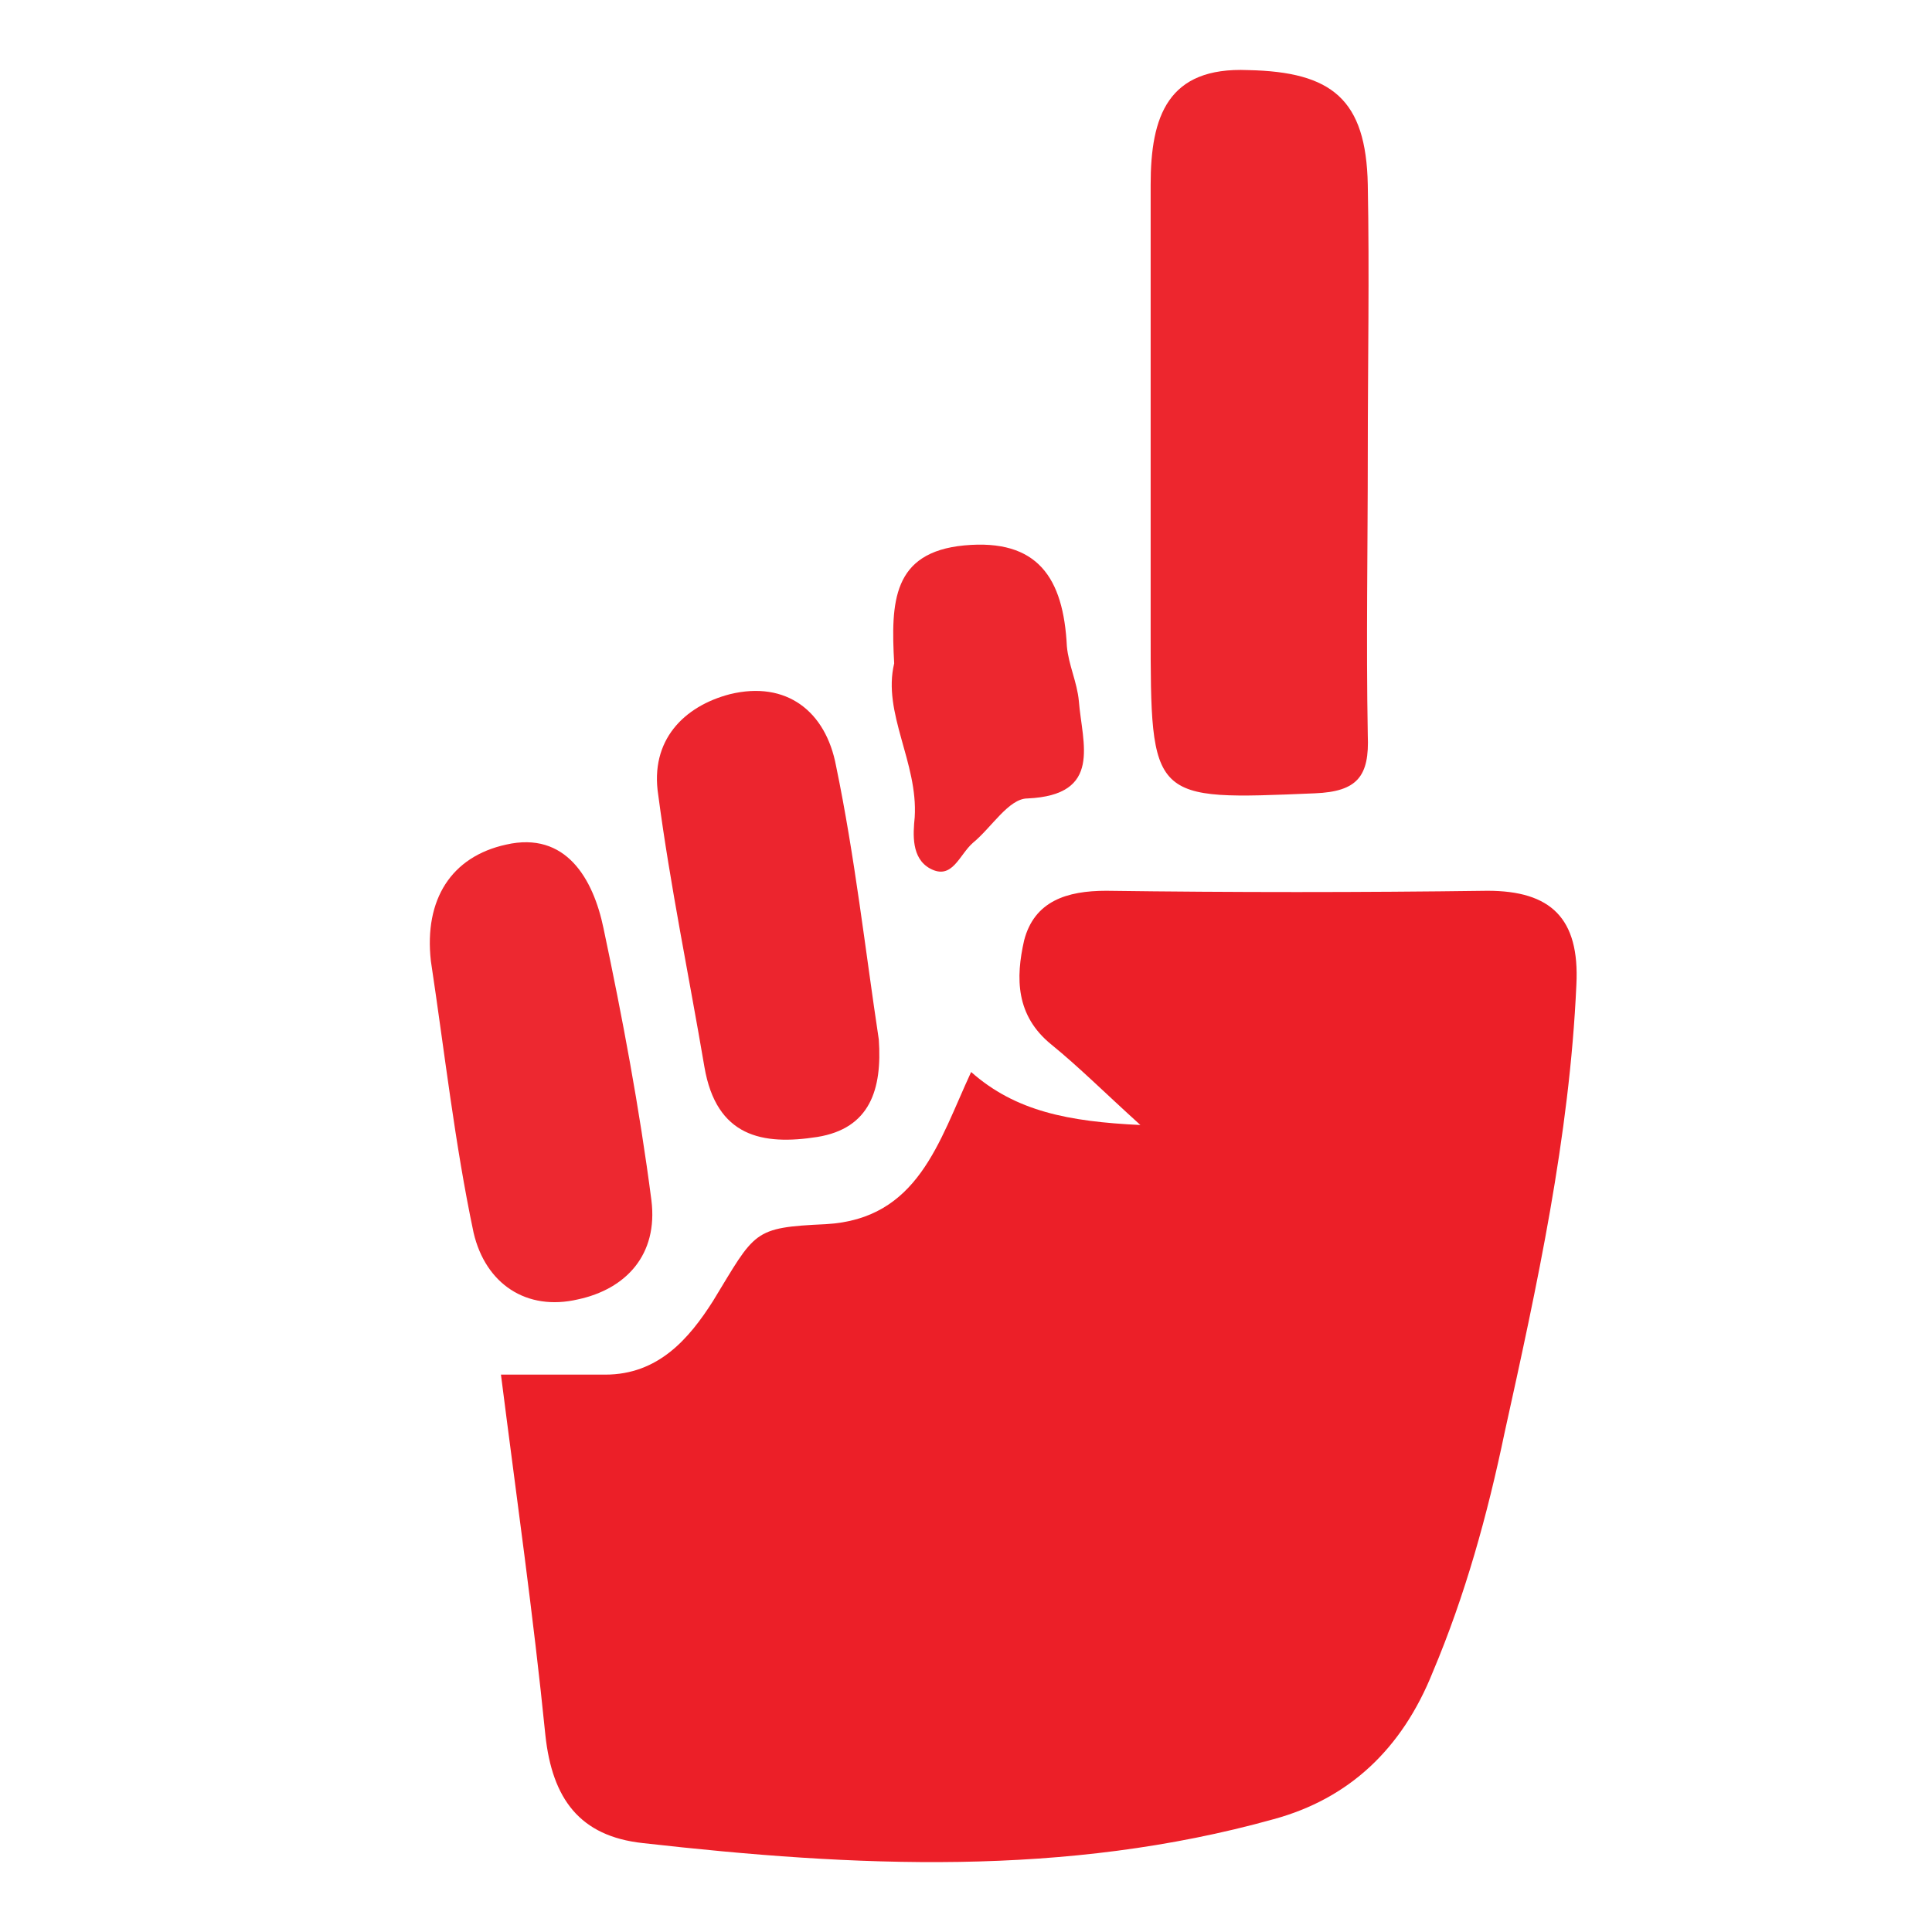 <?xml version="1.0" encoding="utf-8"?>
<!-- Generator: Adobe Illustrator 19.2.0, SVG Export Plug-In . SVG Version: 6.00 Build 0)  -->
<svg version="1.1" id="Layer_1" xmlns="http://www.w3.org/2000/svg" xmlns:xlink="http://www.w3.org/1999/xlink" x="0px" y="0px"
	 viewBox="0 0 113 113" style="enable-background:new 0 0 113 113;" xml:space="preserve">
<style type="text/css">
	.st0{fill:#EC1F28;}
	.st1{fill:#ED262E;}
	.st2{fill:#ED2830;}
	.st3{fill:#EC252E;}
	.st4{fill:#ED272F;}
</style>
<g>
	<g>
		<path class="st0" d="M29.3,80.4c2.1,0,4.1,0,6.1,0c3.1,0,4.9-2.1,6.3-4.3c2.5-4.1,2.3-4.3,6.6-4.5c5.4-0.3,6.6-4.8,8.5-8.9
			c2.6,2.3,5.7,2.9,9.9,3.1c-2.1-1.9-3.6-3.4-5.2-4.7c-2.1-1.7-2.1-3.9-1.6-6.1c0.6-2.3,2.5-2.9,4.8-2.9c7.4,0.1,14.9,0.1,22.3,0
			c3.7,0,5.4,1.6,5.2,5.5c-0.4,8.9-2.3,17.6-4.2,26.2c-1,4.8-2.3,9.5-4.2,14c-1.8,4.5-4.9,7.4-9.3,8.6c-12.2,3.4-24.5,2.8-36.9,1.4
			c-3.7-0.4-5.3-2.6-5.7-6.3C31.2,94.5,30.2,87.5,29.3,80.4z"/>
		<path class="st1" d="M80,26.6c0,5.5-0.1,10.9,0,16.4c0.1,2.4-0.6,3.3-3.1,3.4c-9.6,0.4-9.6,0.5-9.6-9.6c0-8.7,0-17.3,0-26
			c0-4,1-6.9,5.7-6.7c4.9,0.1,6.9,1.7,7,6.7C80.1,16,80,21.3,80,26.6z"/>
		<path class="st2" d="M25.2,56.2c-0.4-3.6,1.2-6.1,4.4-6.8c3.5-0.8,5.1,2,5.7,4.9c1.1,5.2,2.1,10.5,2.8,15.9
			c0.4,3.2-1.5,5.2-4.3,5.8c-3,0.7-5.4-0.9-6.1-3.9C26.6,66.9,26,61.5,25.2,56.2z"/>
		<path class="st3" d="M51.4,60.8c0.2,2.9-0.5,5.2-3.6,5.7c-3.2,0.5-5.9,0-6.6-4.1c-0.9-5.3-2-10.6-2.7-15.9
			c-0.5-3.2,1.5-5.2,4.2-5.9c3.3-0.8,5.6,1,6.2,4.2C50,50.1,50.6,55.5,51.4,60.8z"/>
		<path class="st4" d="M52.3,38.8c-0.2-3.6-0.1-6.5,4.1-6.9c4.3-0.4,5.8,1.9,6,5.9c0.1,1.1,0.6,2.1,0.7,3.2c0.2,2.5,1.4,5.5-3,5.7
			c-1.1,0-2.1,1.7-3.2,2.6c-0.8,0.7-1.2,2.2-2.5,1.5c-1.1-0.6-1-2-0.9-3C53.7,44.6,51.6,41.7,52.3,38.8z"/>
	</g>
</g>
</svg>
